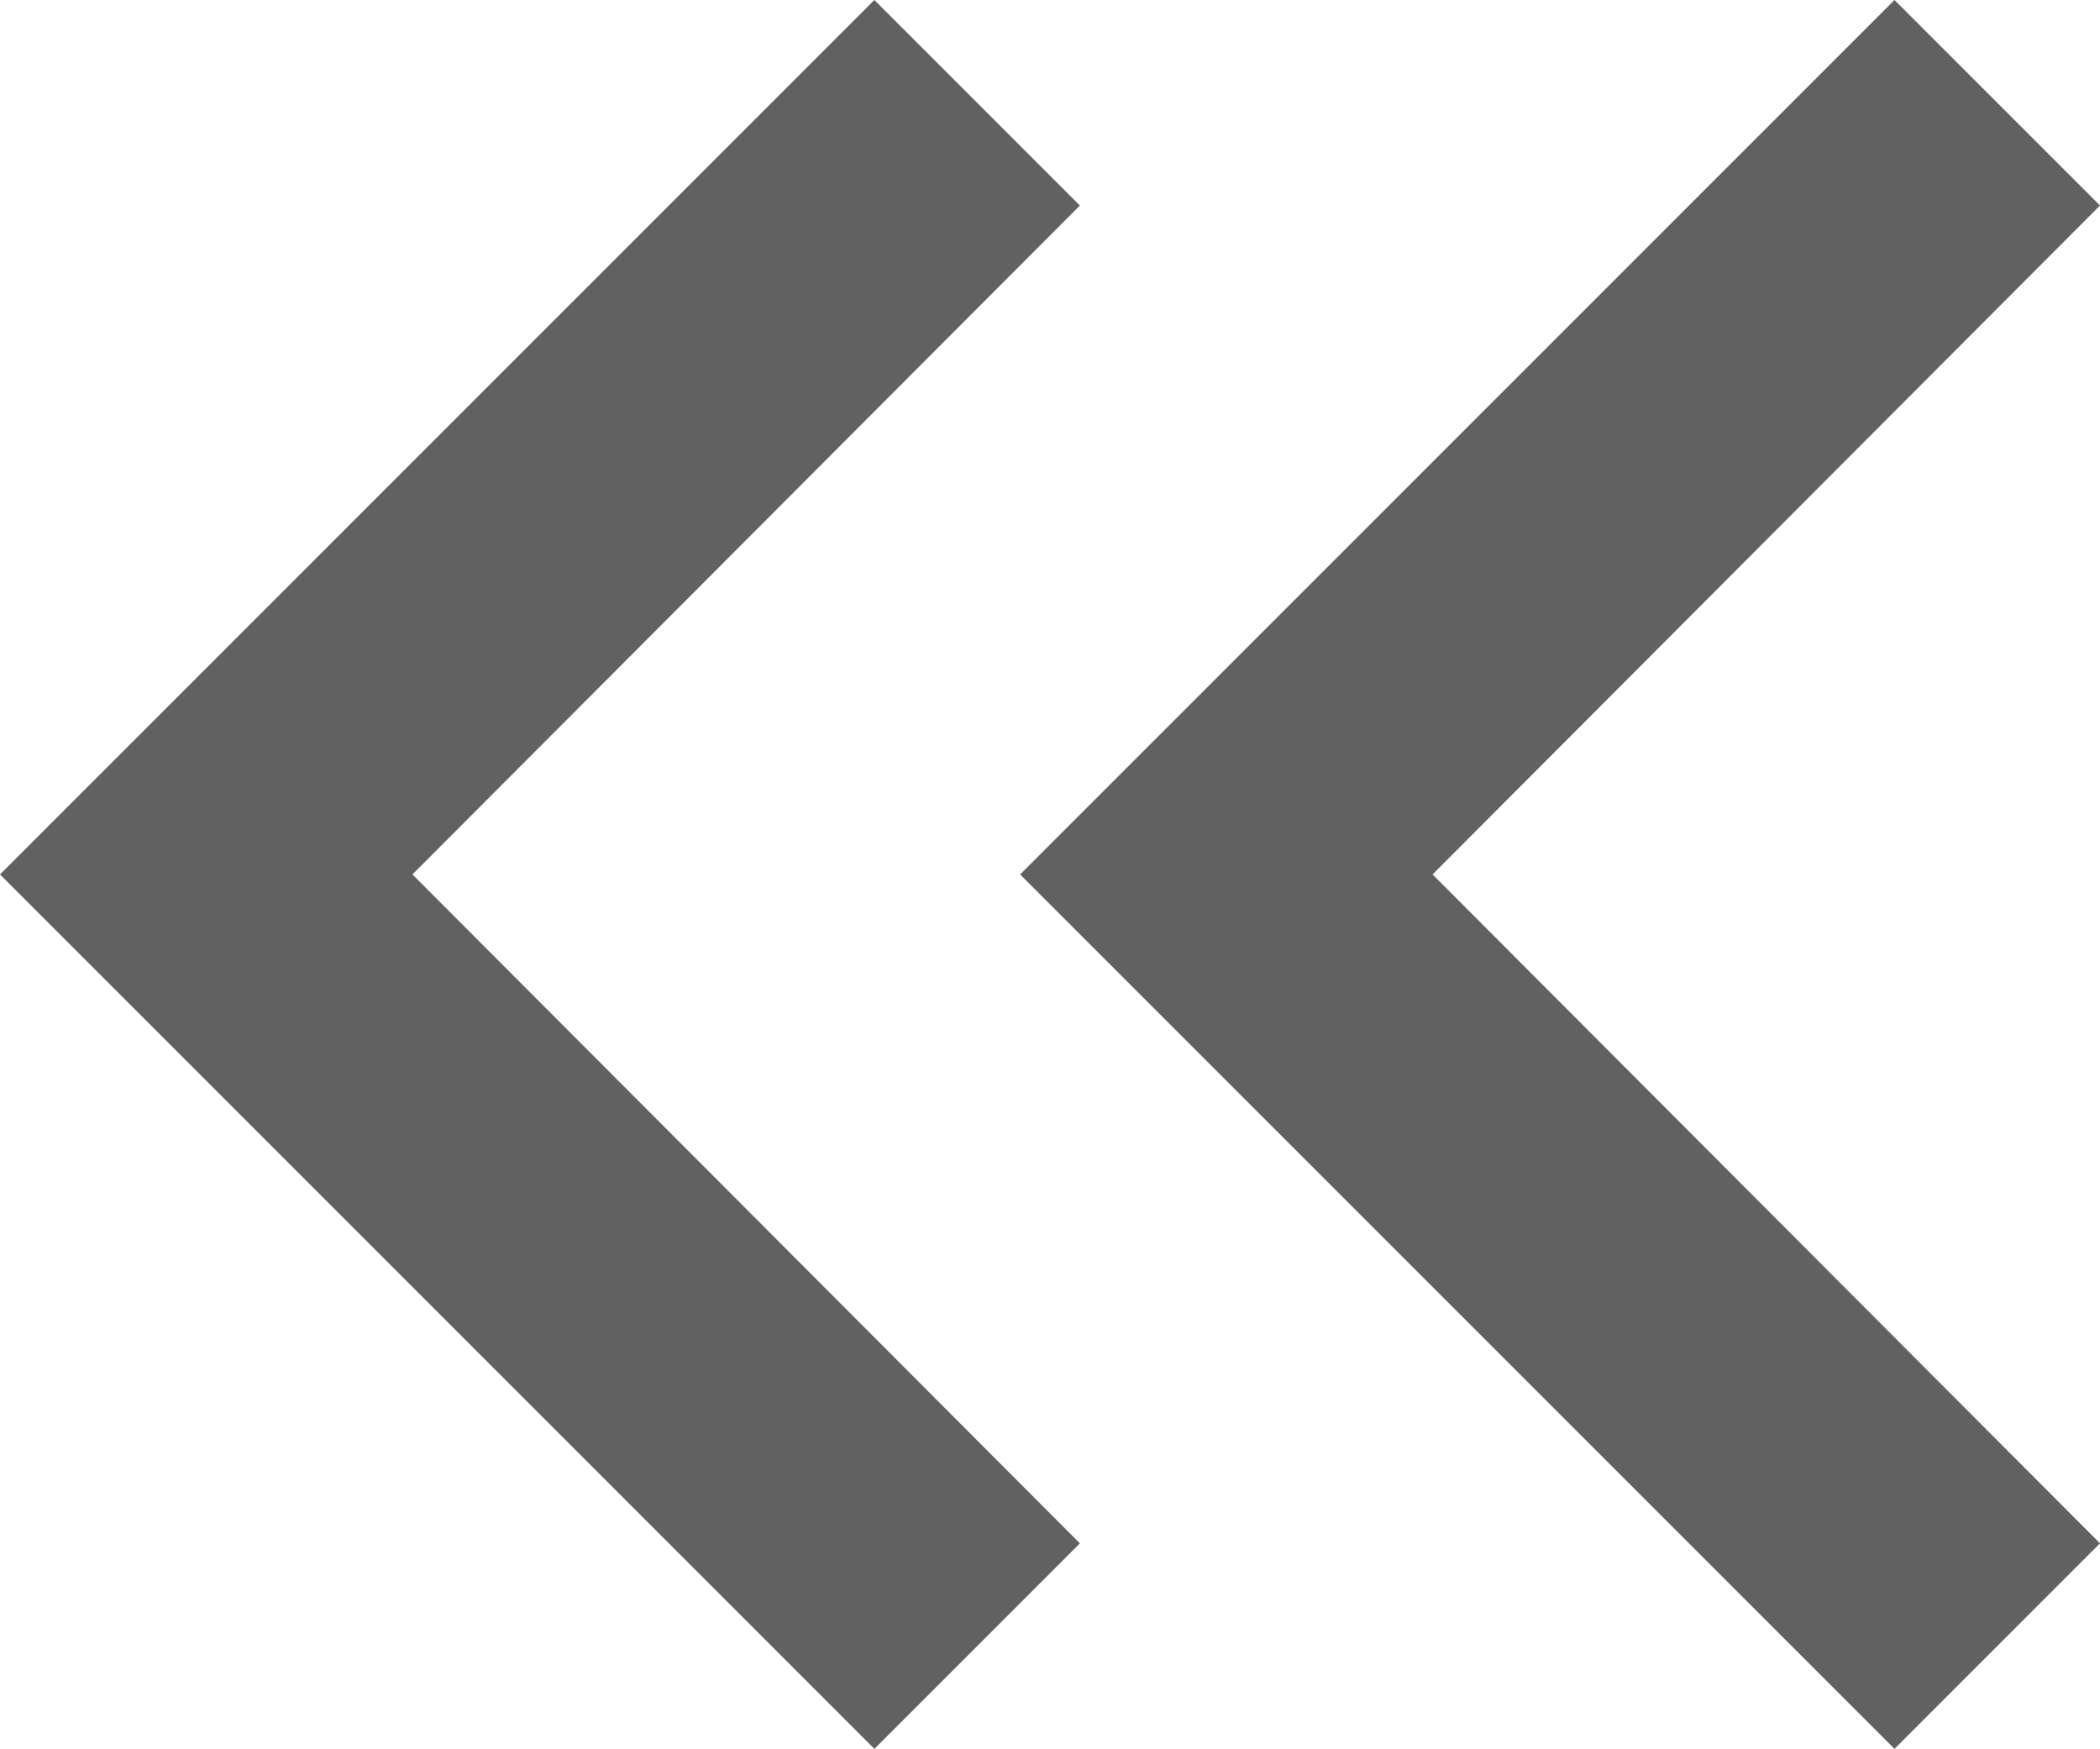 <svg xmlns="http://www.w3.org/2000/svg" viewBox="0 0 20.59 17.146">
  <defs>
    <style>
      .cls-1 {
        fill: #616161;
      }
    </style>
  </defs>
  <g id="Group_11" data-name="Group 11" transform="translate(-1863 -888)">
    <path id="ic_navigate_before_24px" class="cls-1" d="M18.588,8.015,16.573,6,8,14.573l8.573,8.573,2.015-2.015-6.544-6.558Z" transform="translate(1855 882)"/>
    <path id="ic_navigate_before_24px-2" data-name="ic_navigate_before_24px" class="cls-1" d="M18.588,8.015,16.573,6,8,14.573l8.573,8.573,2.015-2.015-6.544-6.558Z" transform="translate(1865.002 882)"/>
  </g>
</svg>
